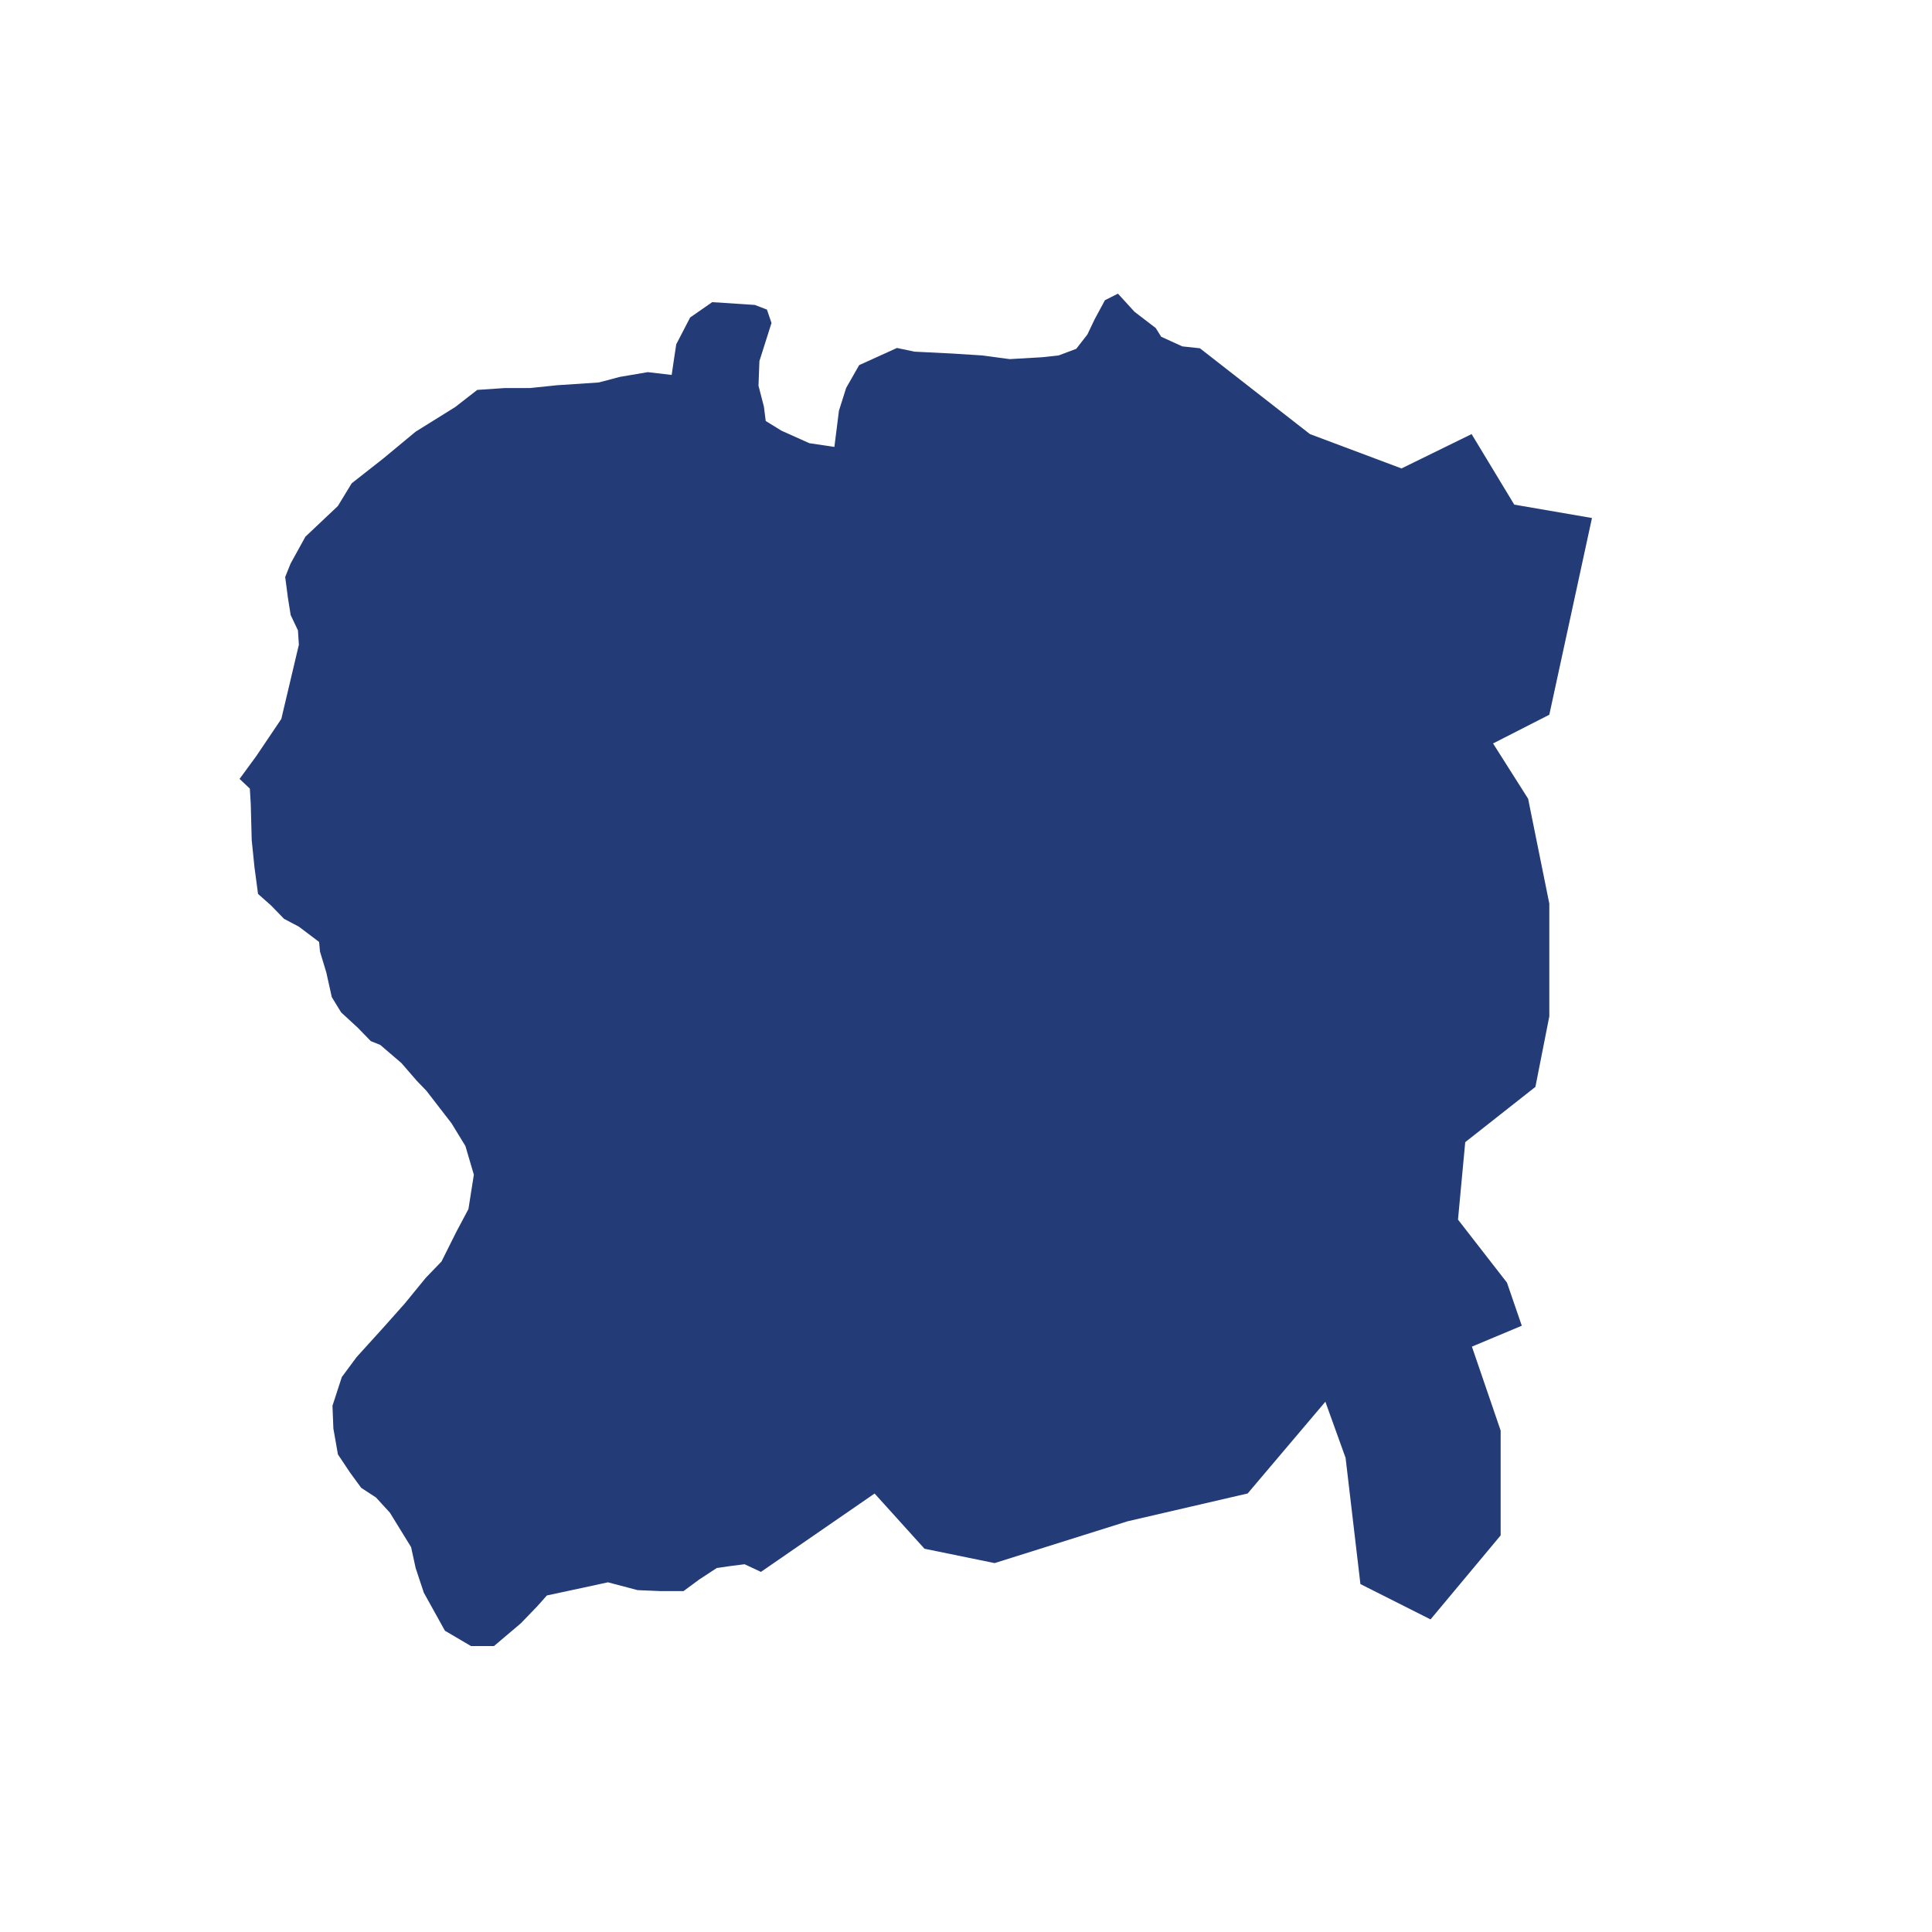 <svg width="250" height="250" viewBox="0 0 250 250" fill="none" xmlns="http://www.w3.org/2000/svg">
<path d="M98.464 203.402L113.173 193.262L119.628 200.406L128.701 202.264L145.911 196.854L161.446 193.254L171.502 181.381L174.12 188.651L176.038 204.978L185.111 209.55L194.183 198.681V185.114L190.465 174.253L196.919 171.548L195.001 165.972L188.664 157.817L189.6 147.795L198.68 140.643L200.481 131.515V116.929L197.737 103.354L193.201 96.203L200.481 92.486L206 67.031L195.944 65.298L190.425 56.17L181.353 60.616L169.505 56.17L155.267 45.066L152.994 44.822L150.258 43.576L149.551 42.446L146.807 40.345L144.661 38L142.978 38.847L141.65 41.309L140.706 43.285L139.267 45.136L136.995 45.991L134.841 46.226L130.659 46.469L127.058 45.991L123.229 45.748L118.339 45.505L116.067 45.026L111.177 47.246L109.494 50.194L108.559 53.143L107.969 57.832L104.722 57.346L101.121 55.731L99.085 54.476L98.849 52.617L98.149 49.912L98.267 46.728L99.832 41.795L99.242 40.062L97.677 39.459L92.158 39.098L89.305 41.082L87.504 44.556L87.15 46.901L86.915 48.516L83.825 48.155L80.224 48.767L77.488 49.488L72.087 49.849L68.604 50.21H65.357L61.756 50.453L58.902 52.672L53.776 55.864L49.586 59.338L45.513 62.537L43.713 65.486L39.522 69.446L37.604 72.92L36.904 74.661L37.258 77.366L37.612 79.586L38.555 81.57L38.673 83.428L36.401 93.034L33.154 97.85L31 100.79L32.329 102.045L32.447 104.029L32.572 108.718L32.926 112.192L33.39 115.674L35.072 117.164L36.755 118.897L38.673 119.909L41.291 121.885L41.409 123.14L42.227 125.845L42.934 129.029L44.145 131.005L46.299 132.989L47.982 134.722L49.2 135.208L51.937 137.553L53.965 139.89L55.176 141.145L58.423 145.348L60.223 148.289L61.316 152.006L60.616 156.452L59.052 159.393L57.133 163.235L55.105 165.337L52.361 168.693L49.625 171.767L46.142 175.61L44.232 178.19L43.021 181.907L43.139 184.855L43.729 188.204L45.293 190.549L46.74 192.525L48.658 193.779L50.458 195.748L53.194 200.194L53.784 202.9L54.838 206.083L57.574 211.016L60.946 213H63.918L67.401 210.051L69.547 207.824L70.766 206.452L75.302 205.48L78.667 204.75L82.504 205.762L85.476 205.887H88.448L90.476 204.39L92.748 202.9L94.43 202.656L96.349 202.413L98.464 203.402Z" fill="#233B77"/>
</svg>
